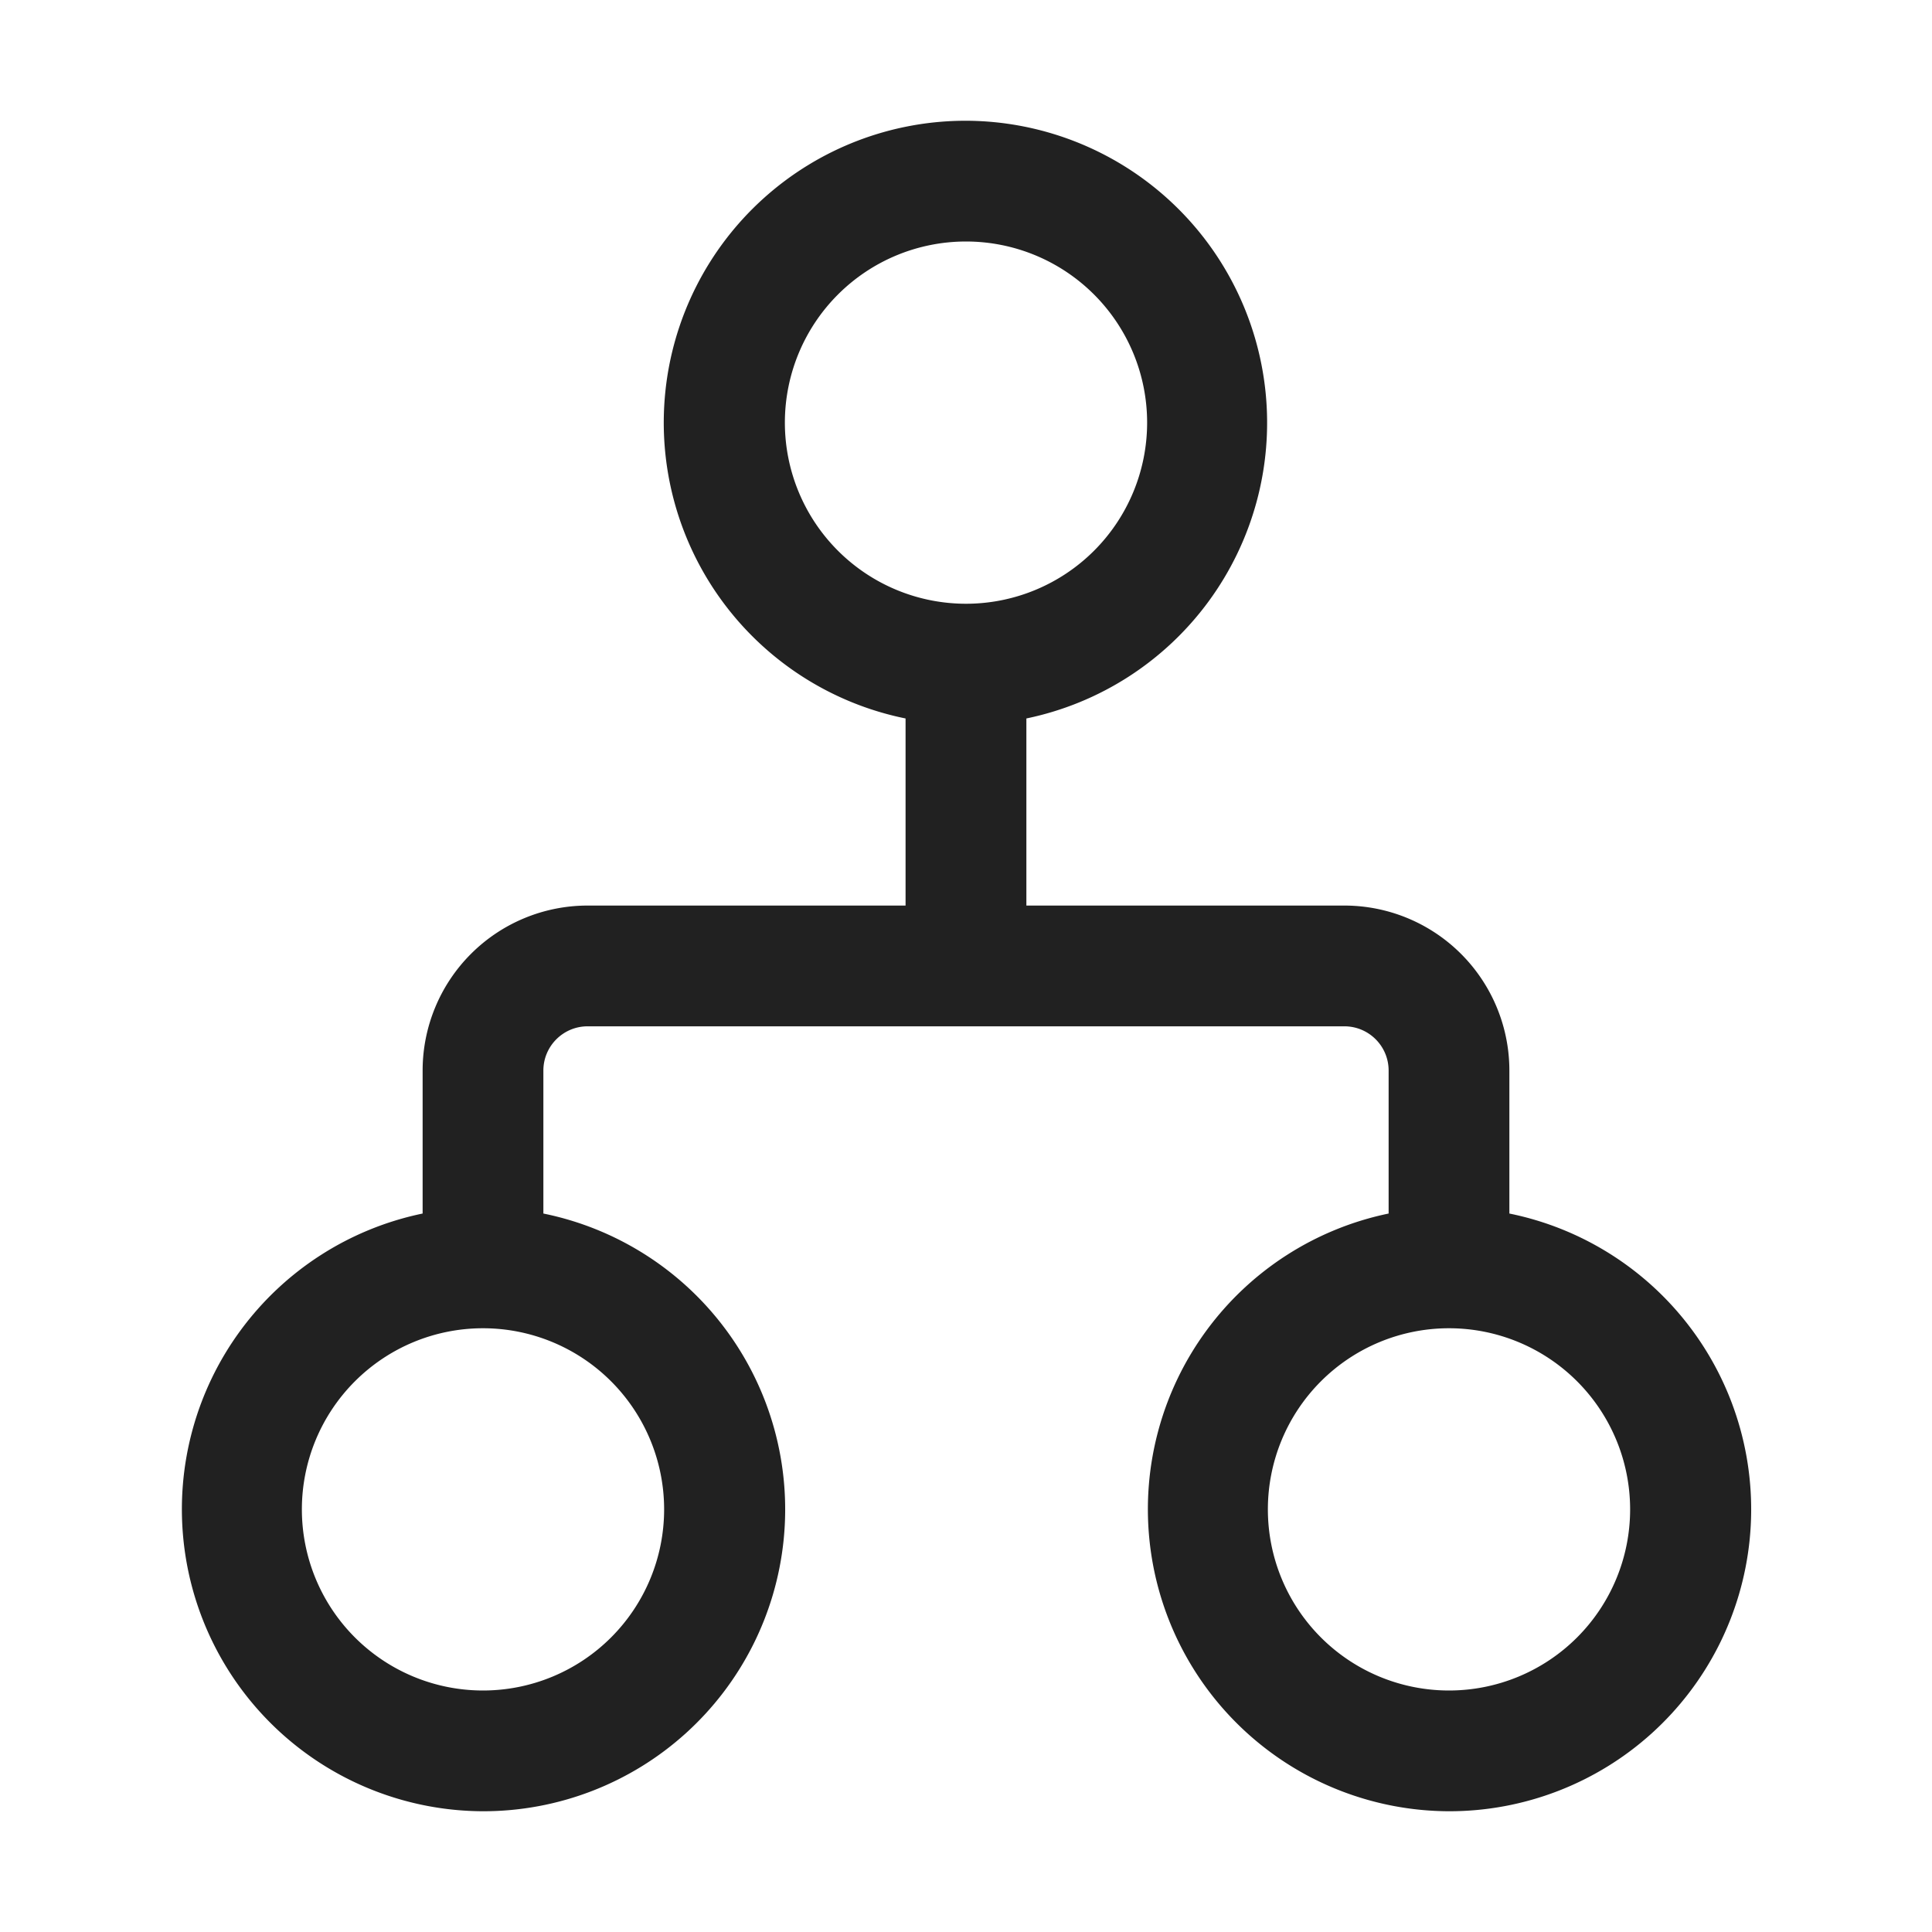 <svg viewBox="0 0 32 32" fill="none" xmlns="http://www.w3.org/2000/svg" height="1em" width="1em">
  <path d="M16 2a5 5 0 0 0-1.001 9.9v3.099H9.733A2.733 2.733 0 0 0 7 17.732V20.1A5.002 5.002 0 0 0 8 30a5 5 0 0 0 1-9.9v-2.368c0-.405.329-.733.733-.733h12.534c.405 0 .733.328.733.733V20.1a5.002 5.002 0 0 0 1 9.9 5 5 0 0 0 1-9.9v-2.368a2.733 2.733 0 0 0-2.733-2.733H17V11.9A5.002 5.002 0 0 0 16 2Zm-3 5a3 3 0 1 1 6 0 3 3 0 0 1-6 0ZM5 25a3 3 0 1 1 6 0 3 3 0 0 1-6 0Zm19-3a3 3 0 1 1 0 6 3 3 0 0 1 0-6Z" fill="#212121"/>
</svg>
